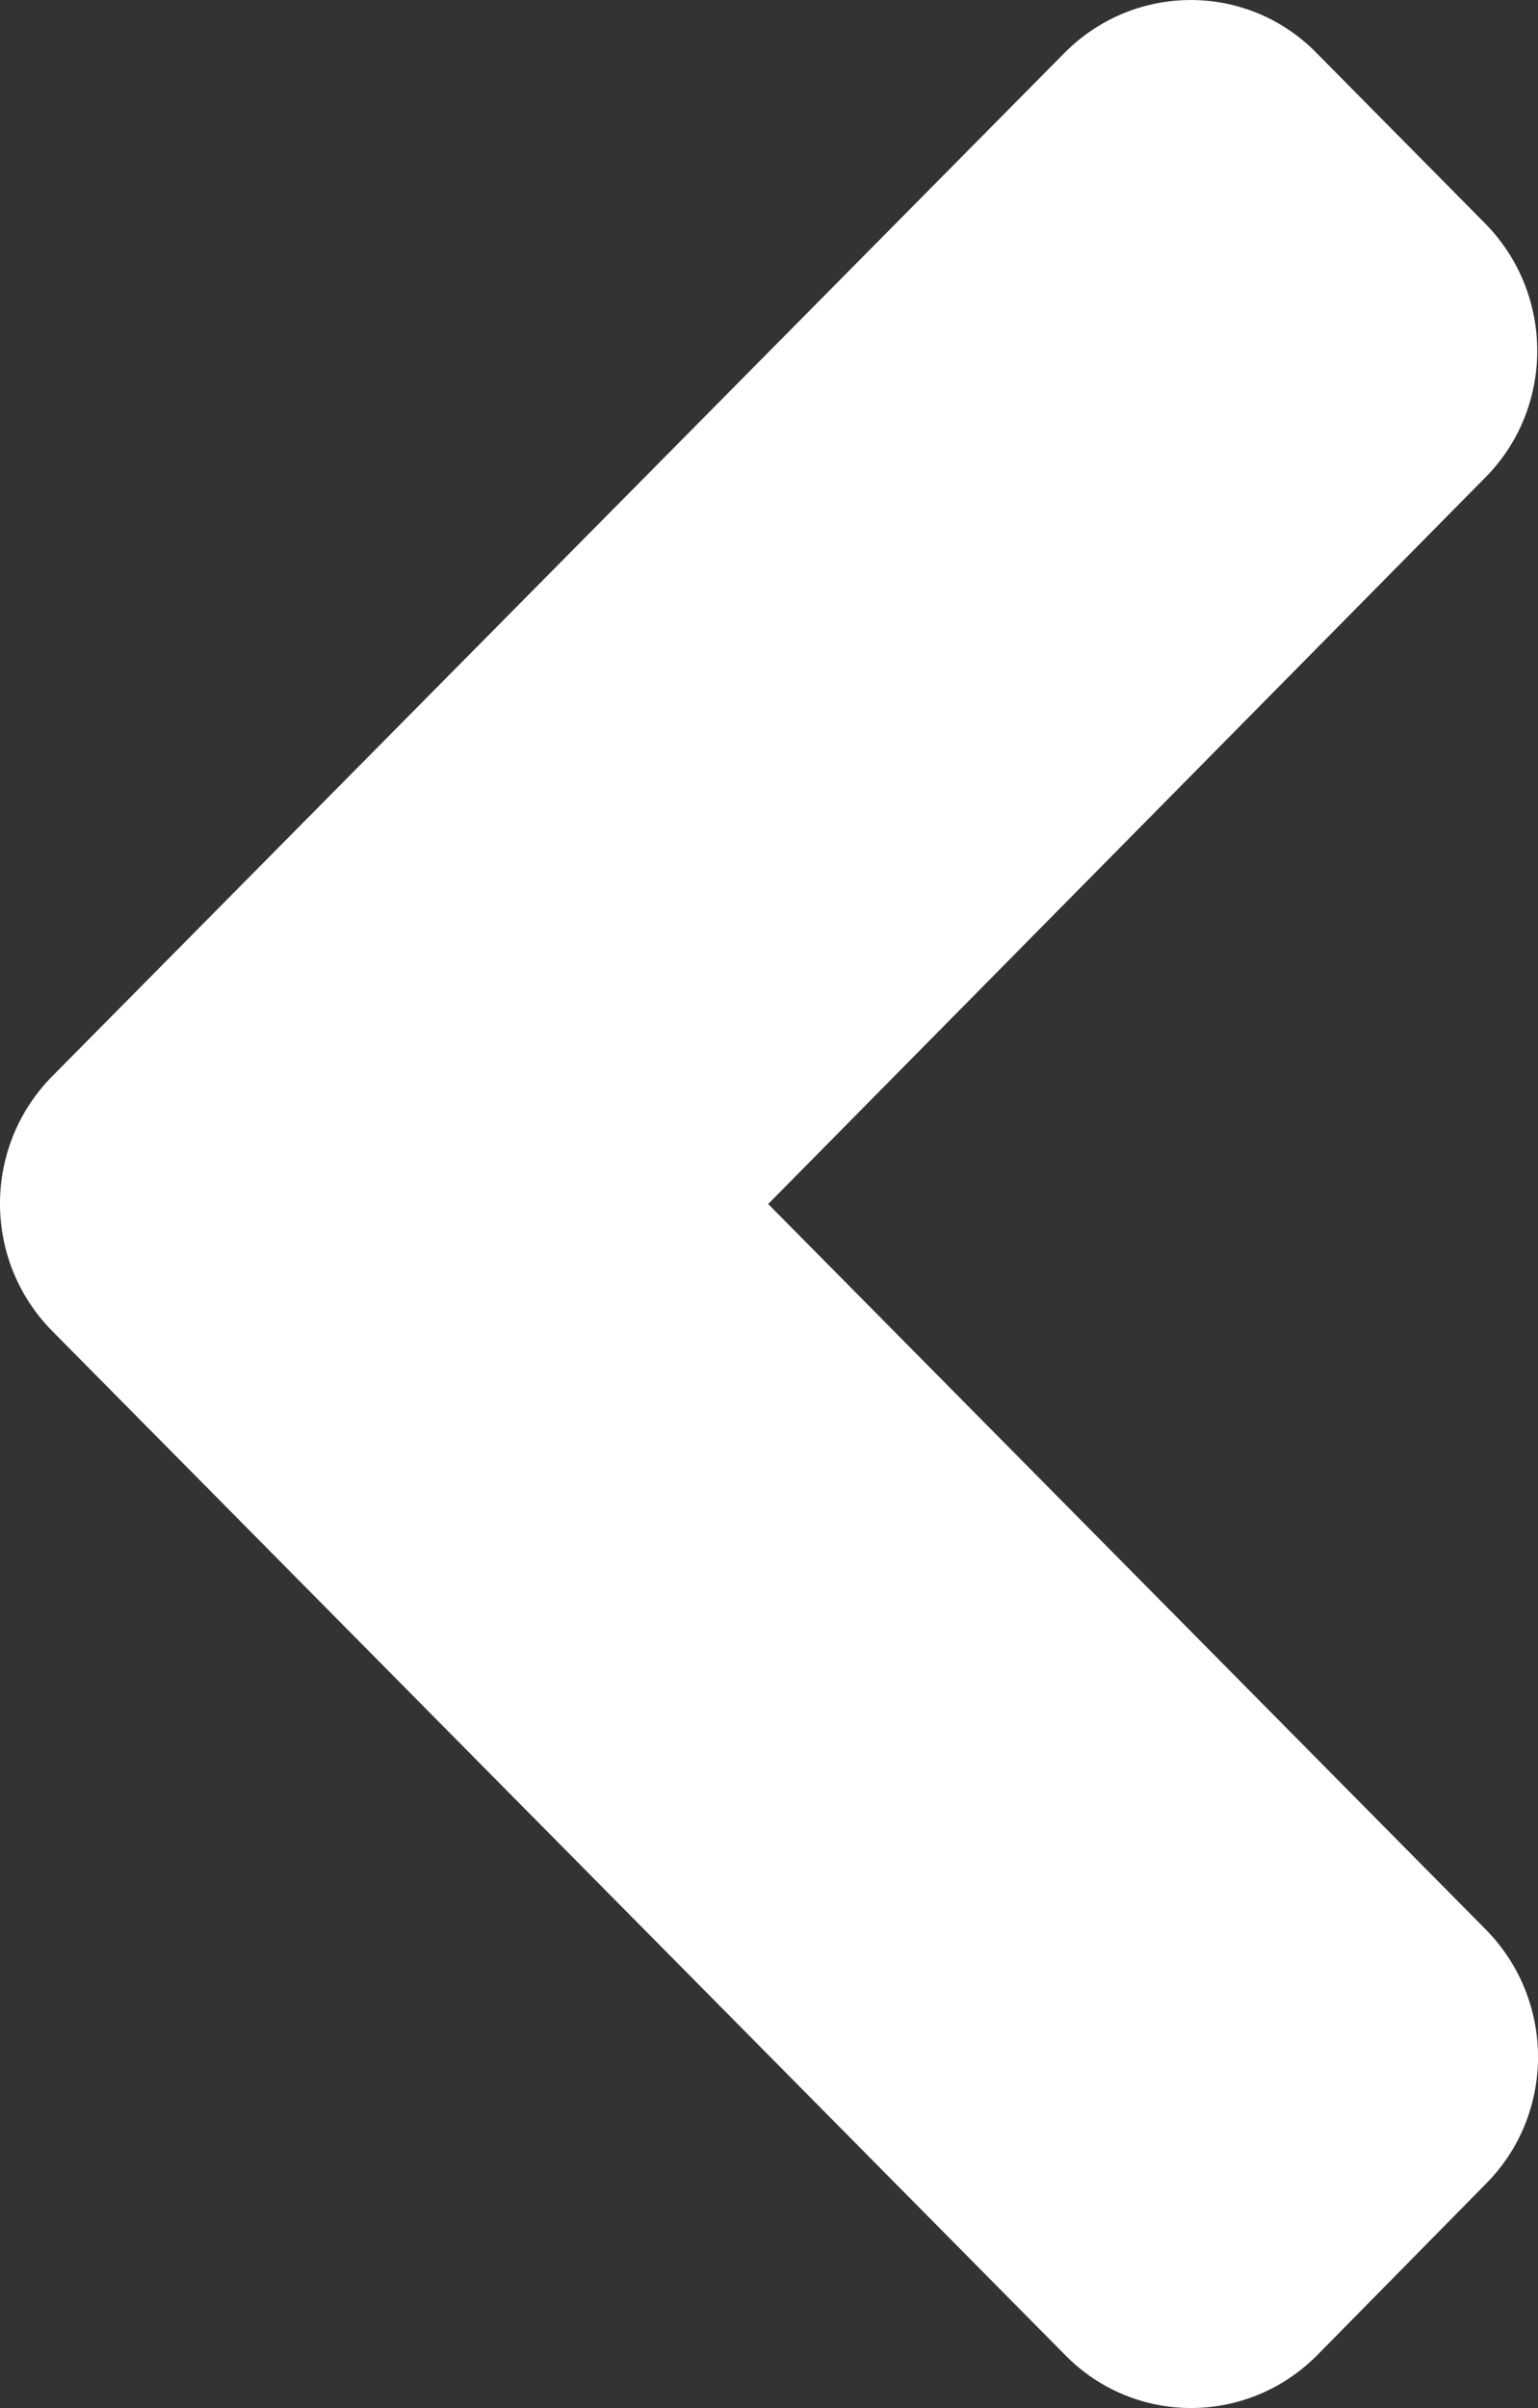 <svg
  width="23"
  height="36"
  viewBox="0 0 23 36"
  fill="none"
  xmlns="http://www.w3.org/2000/svg"
>
  <rect x="0" y="0" width="23" height="36" fill="#333333" stroke="none"/>
  <path
    d="M0.783 16.088L15.917 0.793C16.963 -0.264 18.655 -0.264 19.689 0.793L22.204 3.335C23.25 4.392 23.25 6.101 22.204 7.147L11.488 18L22.215 28.842C23.262 29.899 23.262 31.608 22.215 32.654L19.701 35.207C18.655 36.264 16.963 36.264 15.928 35.207L0.794 19.912C-0.263 18.855 -0.263 17.145 0.783 16.088Z"
    fill="white"
  />
</svg>